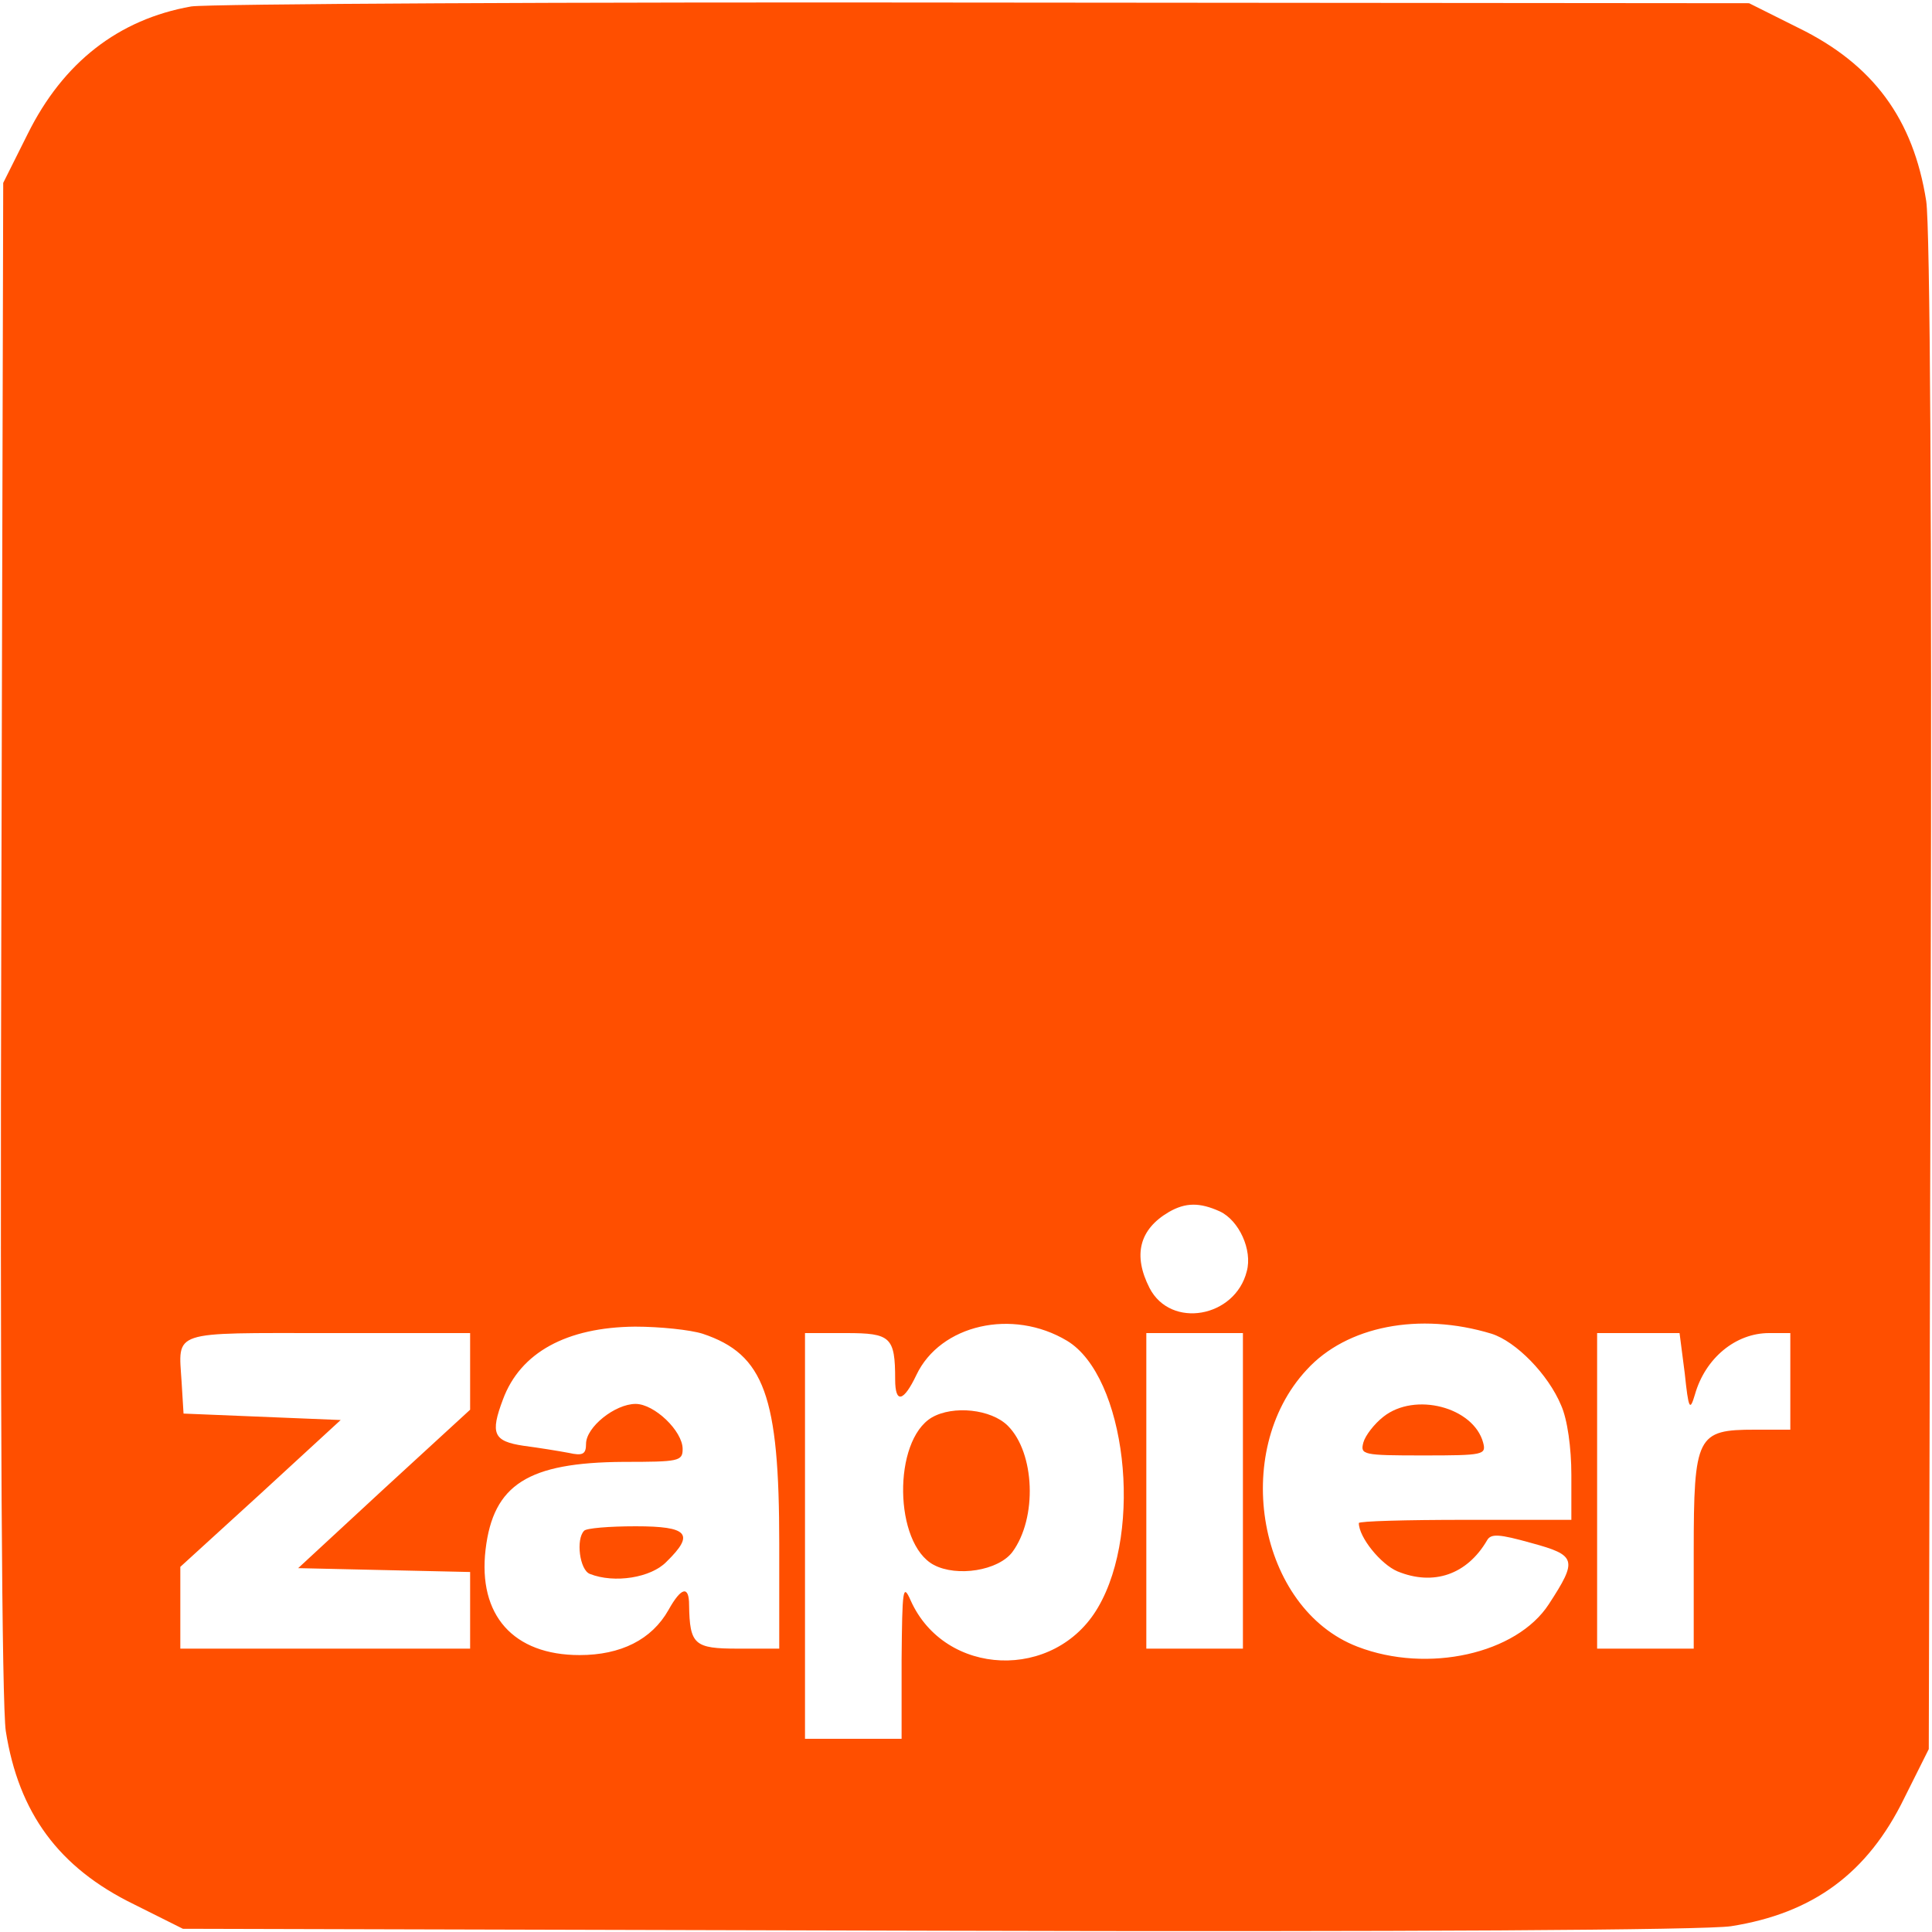 <svg version="1.0" xmlns="http://www.w3.org/2000/svg"
 width="300pt" height="300pt" viewBox="0 0 300 300"
 preserveAspectRatio="xMidYMid meet">

<g transform="translate(0,300) scale(0.1,-0.1)"
fill="#FF4F00" stroke="none">
<path d="M297 2990 c-113 -20 -199 -87 -254 -198 l-38 -76 -3 -1170 c-2 -729
1 -1195 7 -1234 20 -127 82 -212 199 -269 l76 -38 1170 -3 c729 -2 1195 1
1234 7 127 20 212 82 269 199 l38 76 3 1170 c2 729 -1 1195 -7 1234 -20 127
-82 212 -199 269 l-76 38 -1185 1 c-653 1 -1207 -2 -1234 -6z m1597 -1871 c30
-14 51 -60 42 -93 -18 -72 -118 -90 -151 -26 -26 51 -16 91 30 118 26 15 48
15 79 1z m-237 -201 c91 -55 119 -293 48 -414 -67 -115 -238 -108 -291 11 -12
27 -13 18 -14 -92 l0 -123 -75 0 -75 0 0 315 0 315 64 0 c69 0 76 -6 76 -72 0
-38 13 -35 33 7 37 78 149 104 234 53z m659 11 c38 -12 88 -63 108 -111 10
-22 16 -67 16 -108 l0 -70 -165 0 c-91 0 -165 -2 -165 -5 0 -22 34 -64 60 -75
56 -23 108 -5 139 48 6 11 19 10 69 -4 70 -19 72 -26 27 -95 -50 -77 -188
-108 -297 -66 -154 59 -198 302 -79 430 62 68 175 90 287 56z m-1225 0 c96
-32 119 -97 119 -326 l0 -163 -64 0 c-68 0 -75 6 -76 68 0 30 -12 28 -32 -8
-26 -46 -74 -70 -138 -70 -103 0 -158 62 -146 164 12 101 66 135 214 136 86 0
92 1 92 20 0 28 -44 70 -73 70 -32 0 -77 -36 -77 -62 0 -16 -5 -19 -27 -14
-16 3 -47 8 -70 11 -47 7 -52 19 -32 72 27 73 99 112 205 113 39 0 86 -5 105
-11z m-361 -58 l0 -60 -134 -123 -133 -123 133 -3 134 -3 0 -59 0 -60 -225 0
-225 0 0 63 0 64 125 114 124 114 -122 5 -122 5 -3 49 c-5 81 -19 76 228 76
l220 0 0 -59z m1200 -186 l0 -245 -75 0 -75 0 0 245 0 245 75 0 75 0 0 -245z
m686 183 c6 -57 8 -60 16 -33 16 56 63 95 115 95 l33 0 0 -75 0 -75 -55 0
c-90 0 -95 -9 -95 -190 l0 -150 -75 0 -75 0 0 245 0 245 64 0 64 0 8 -62z"/>
<path d="M1447 799 c-61 -36 -59 -196 3 -229 36 -19 100 -9 122 20 39 53 35
154 -7 196 -26 26 -85 32 -118 13z"/>
<path d="M2148 800 c-14 -11 -28 -29 -31 -40 -5 -19 -1 -20 93 -20 94 0 98 1
93 20 -15 55 -106 79 -155 40z"/>
<path d="M907 623 c-13 -13 -7 -61 9 -67 38 -15 95 -6 119 19 44 43 34 55 -48
55 -41 0 -77 -3 -80 -7z"/>
</g>
</svg>
